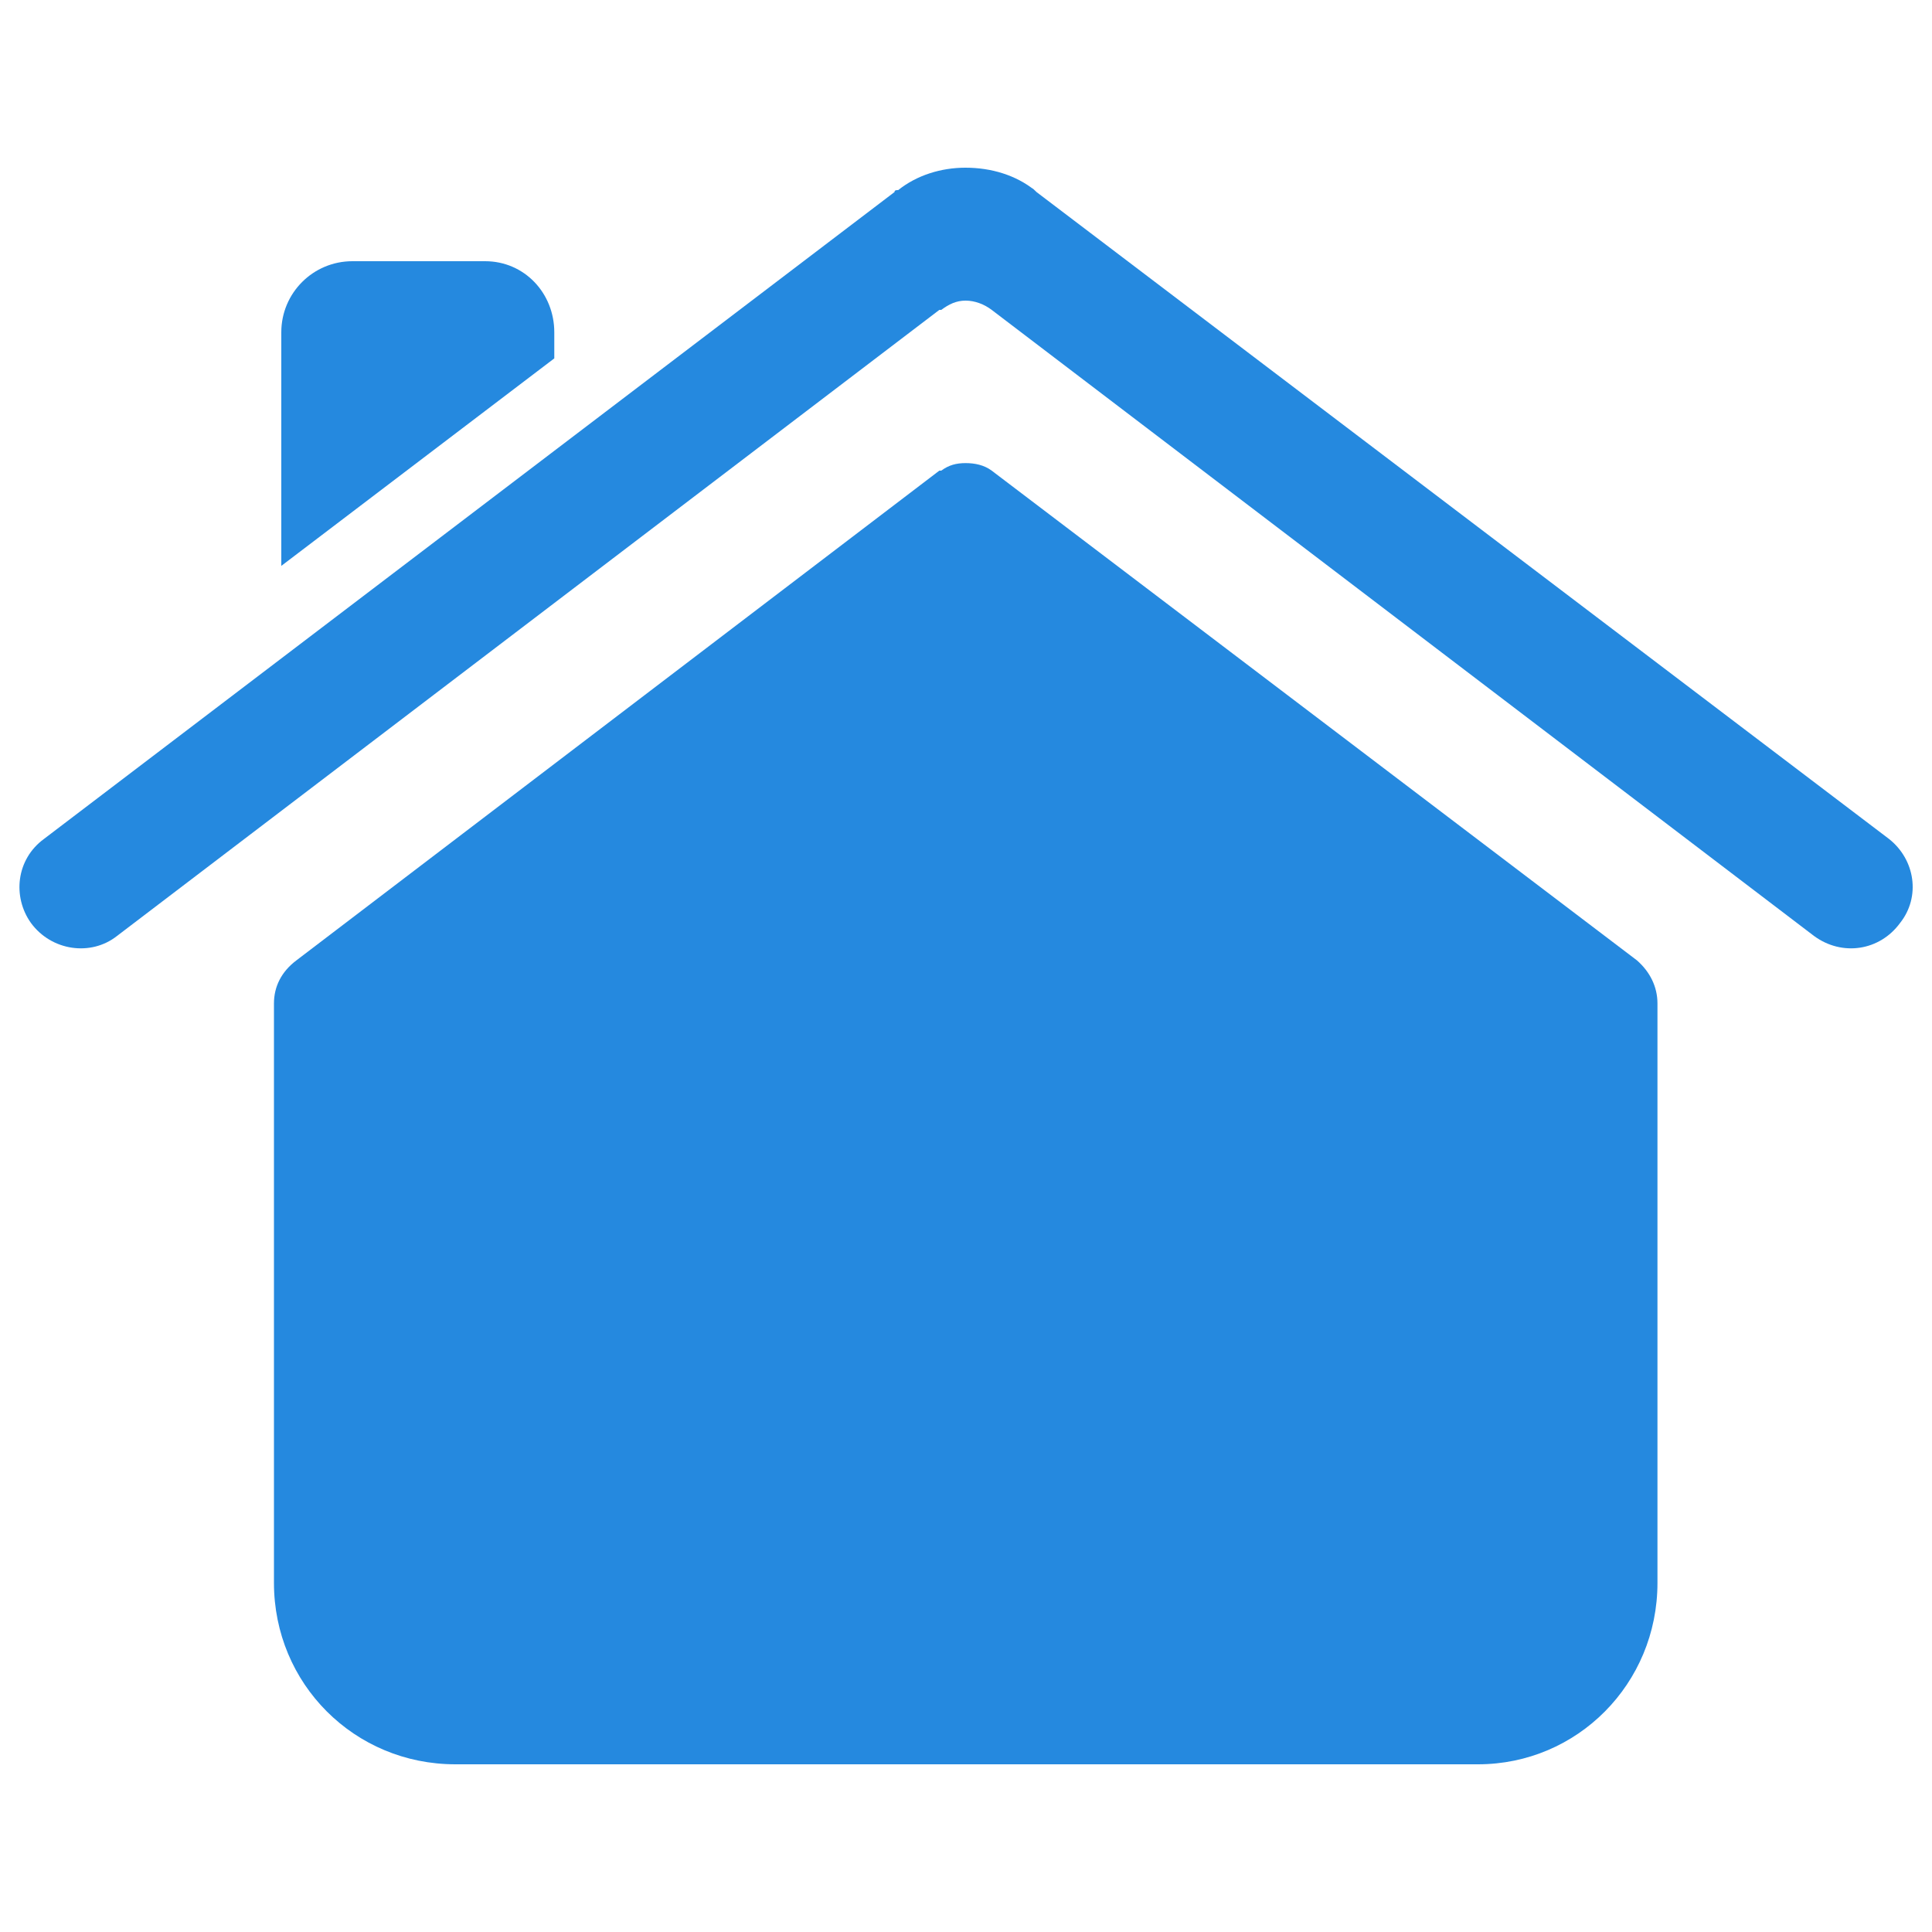 <?xml version="1.0" encoding="utf-8"?>
<!-- Svg Vector Icons : http://www.sfont.cn -->
<!DOCTYPE svg PUBLIC "-//W3C//DTD SVG 1.1//EN" "http://www.w3.org/Graphics/SVG/1.1/DTD/svg11.dtd">
<svg version="1.1" xmlns="http://www.w3.org/2000/svg" xmlns:xlink="http://www.w3.org/1999/xlink" x="0px" y="0px" viewBox="0 0 1000 1000" enable-background="new 0 0 1000 1000" xml:space="preserve">
<g fill="#2589df"><path d="M286.9,172c0-20.3-15.5-36.8-35.8-36.8h-68.7c-20.3,0-36.8,16.4-36.8,36.8v120.9l141.3-107.4L286.9,172L286.9,172z"/><path d="M977.7,434.2L536.5,99.4c-1-1-1.9-1.9-3.9-2.9c1.9,1,1.9,1,2.9,1.9c-9.7-7.7-22.3-11.6-35.8-11.6c-12.6,0-25.2,3.9-34.8,11.6c-1,0-1.9,0-1.9,1L22.8,434.2c-14.5,10.6-16.4,30-6.8,43.5c10.6,14.5,31,17.4,44.5,6.8l425.7-324.1c0,0,0,0,1,0c3.9-2.9,7.7-4.8,12.6-4.8c4.8,0,9.7,1.9,13.5,4.8l0,0L939,484.5c14.5,10.6,33.9,7.7,44.5-6.8C994.2,464.2,991.3,444.9,977.7,434.2L977.7,434.2z"/><path d="M513.3,243.6L513.3,243.6c-3.9-2.9-8.7-3.9-13.5-3.9c-4.8,0-8.7,1-12.6,3.9c-1,0-1,0-1,0L153.4,497.1c-7.7,5.8-11.6,13.5-11.6,22.3v299.9c0,52.2,41.6,93.9,93.9,93.9c277.7,0,243.8,0,529.3,0c51.3,0,92.9-41.6,92.9-93.9V519.4c0-8.7-3.9-16.4-10.6-22.3L513.3,243.6z"/></g>
</svg>